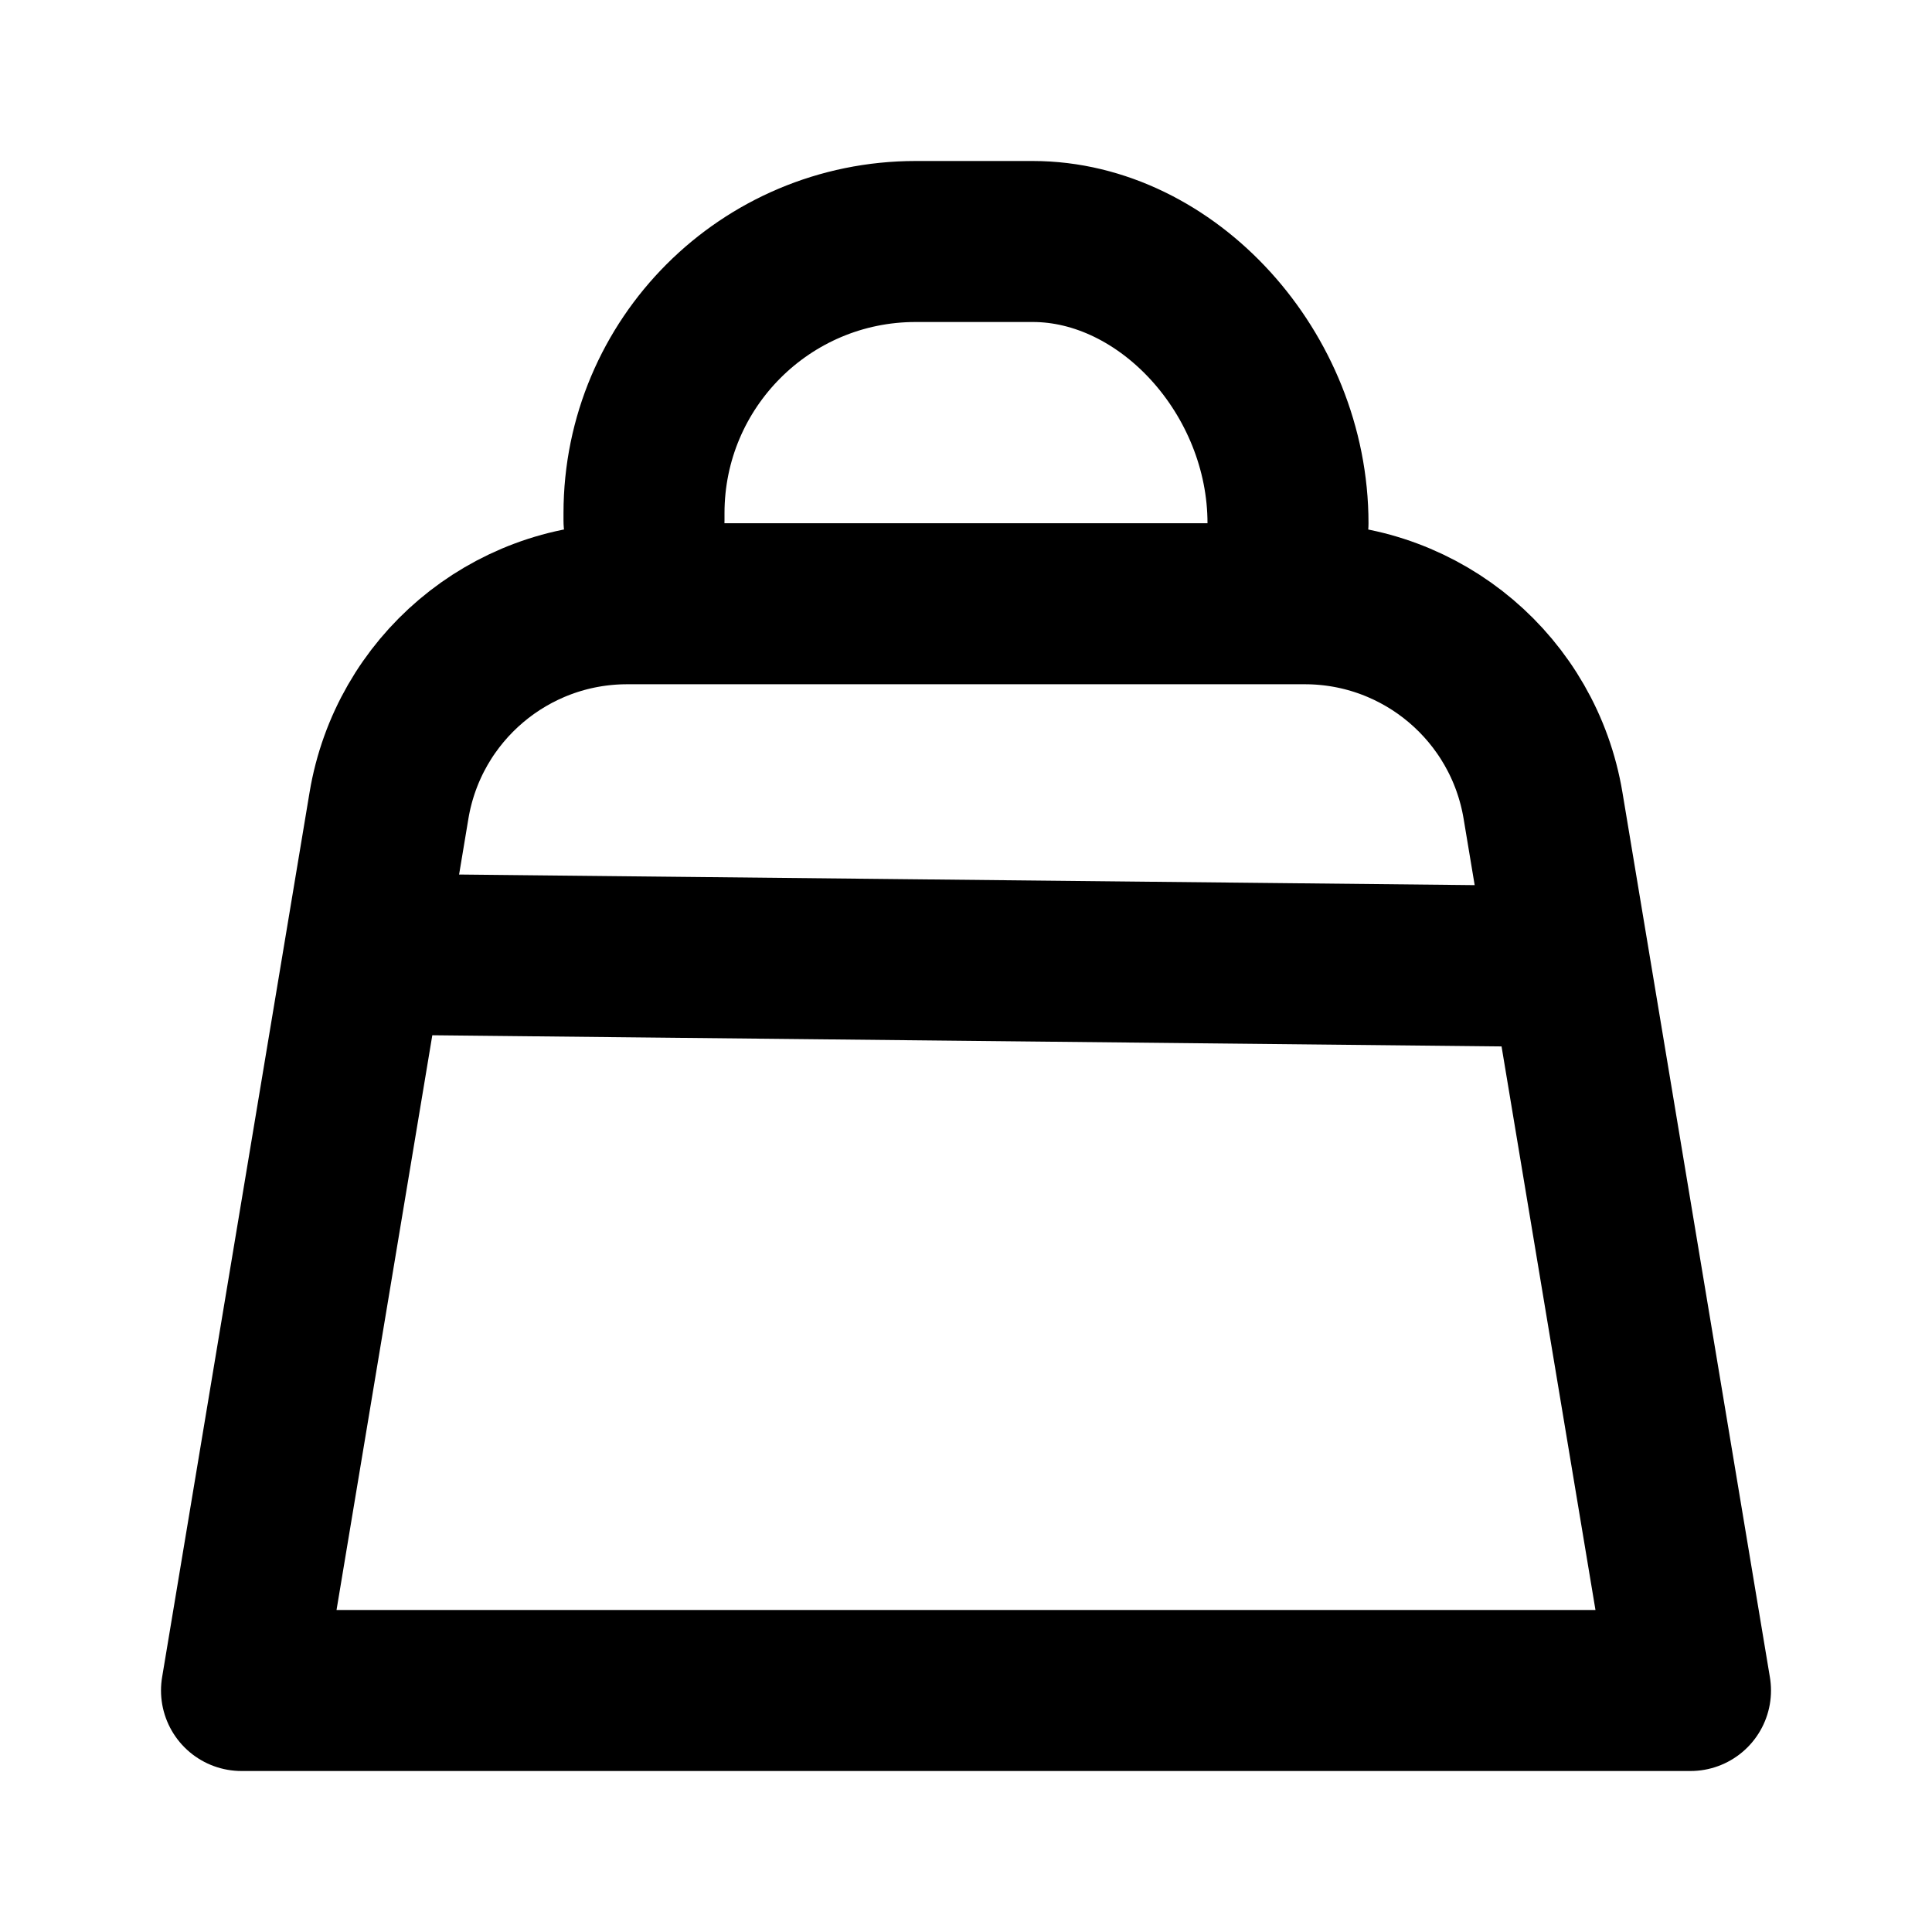 <svg viewBox="0 0 24 24" fill="none" xmlns="http://www.w3.org/2000/svg">
    <path
        d="M21 21H3L4.832 10.007C5.073 8.56 6.325 7.5 7.791 7.5H16.209C17.675 7.5 18.927 8.56 19.168 10.007L21 21Z"
        stroke="currentColor" stroke-width="2" stroke-linecap="round" stroke-linejoin="round" />
    <path d="M5.25 11.859L18.75 12" stroke="currentColor" stroke-width="2" stroke-linecap="round"
        stroke-linejoin="round" />
    <path d="M8 6.468V6.375C8 4.511 9.511 3 11.375 3H12.829C14.5 3 16 4.636 16 6.5"
        stroke="currentColor" stroke-width="2" stroke-linecap="round" stroke-linejoin="round" />
</svg>